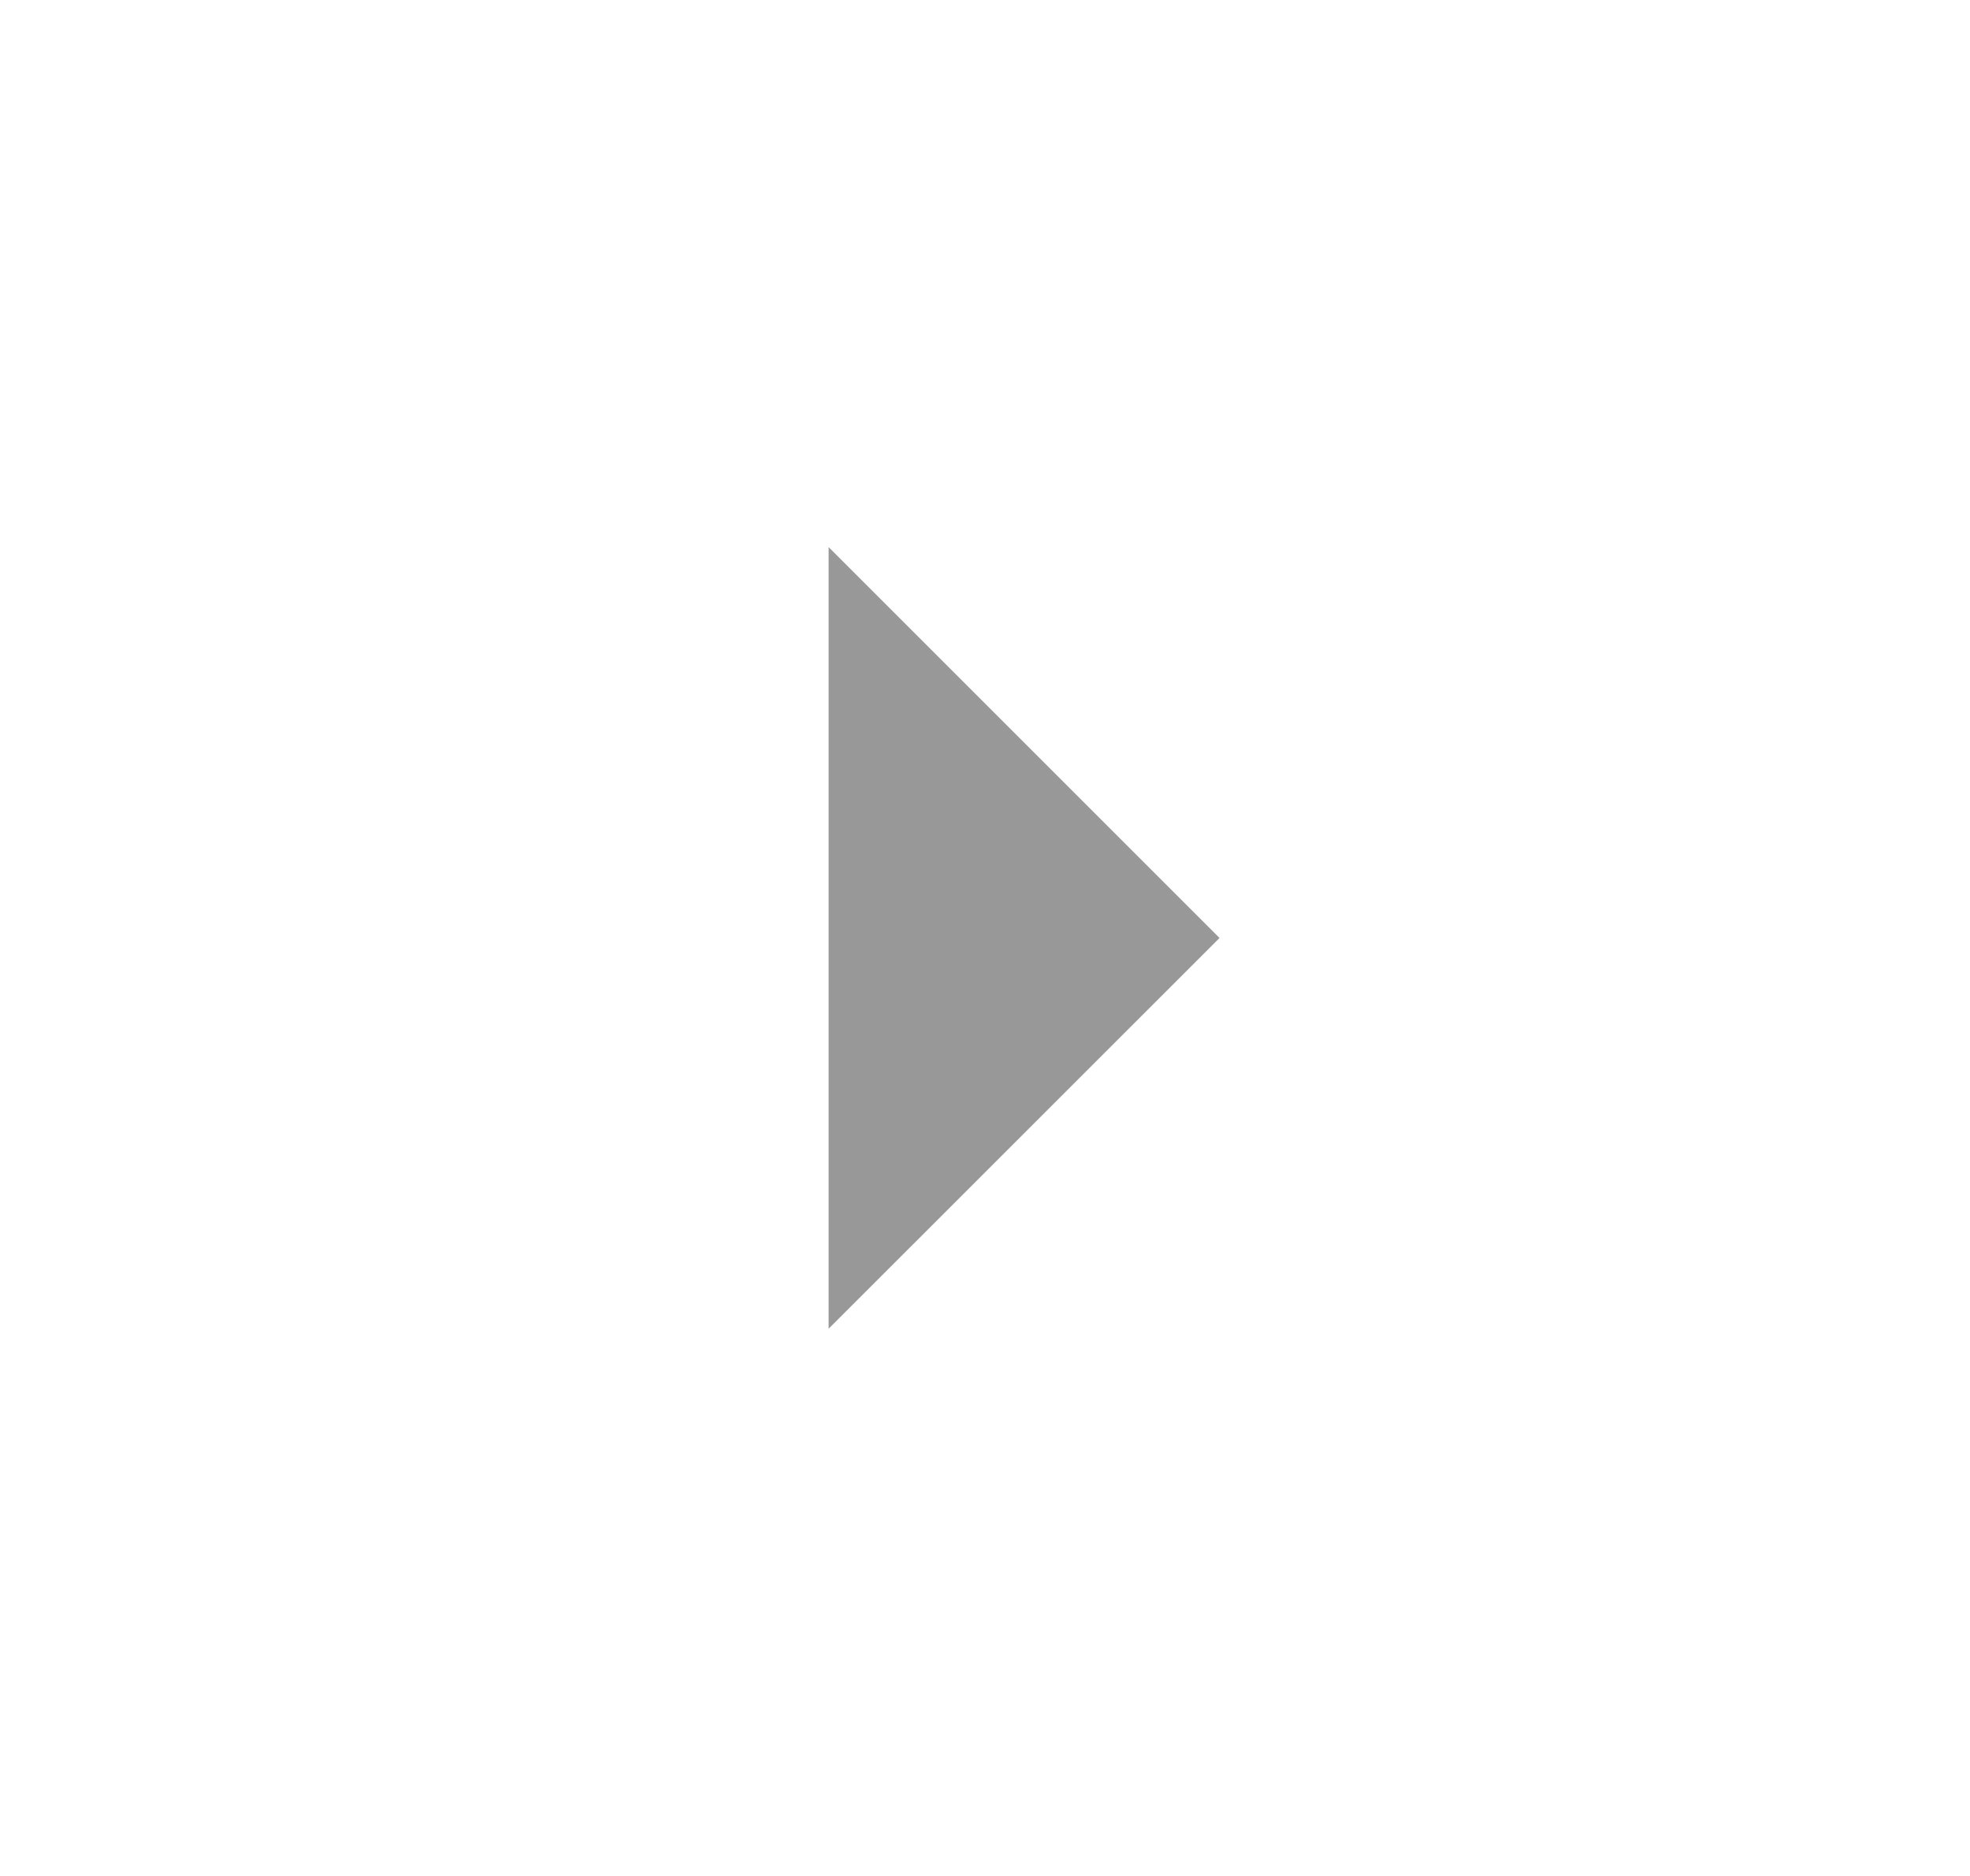 <svg width="21" height="20" viewBox="0 0 21 20" fill="none" xmlns="http://www.w3.org/2000/svg">
<g clip-path="url(#clip0_69_8682)">
<path d="M8.833 14.166L13 10L8.833 5.833V14.166Z" fill="#989898"/>
</g>
<defs>
<clipPath id="clip0_69_8682">
<rect width="20" height="20" fill="white" transform="translate(0.5)"/>
</clipPath>
</defs>
</svg>
